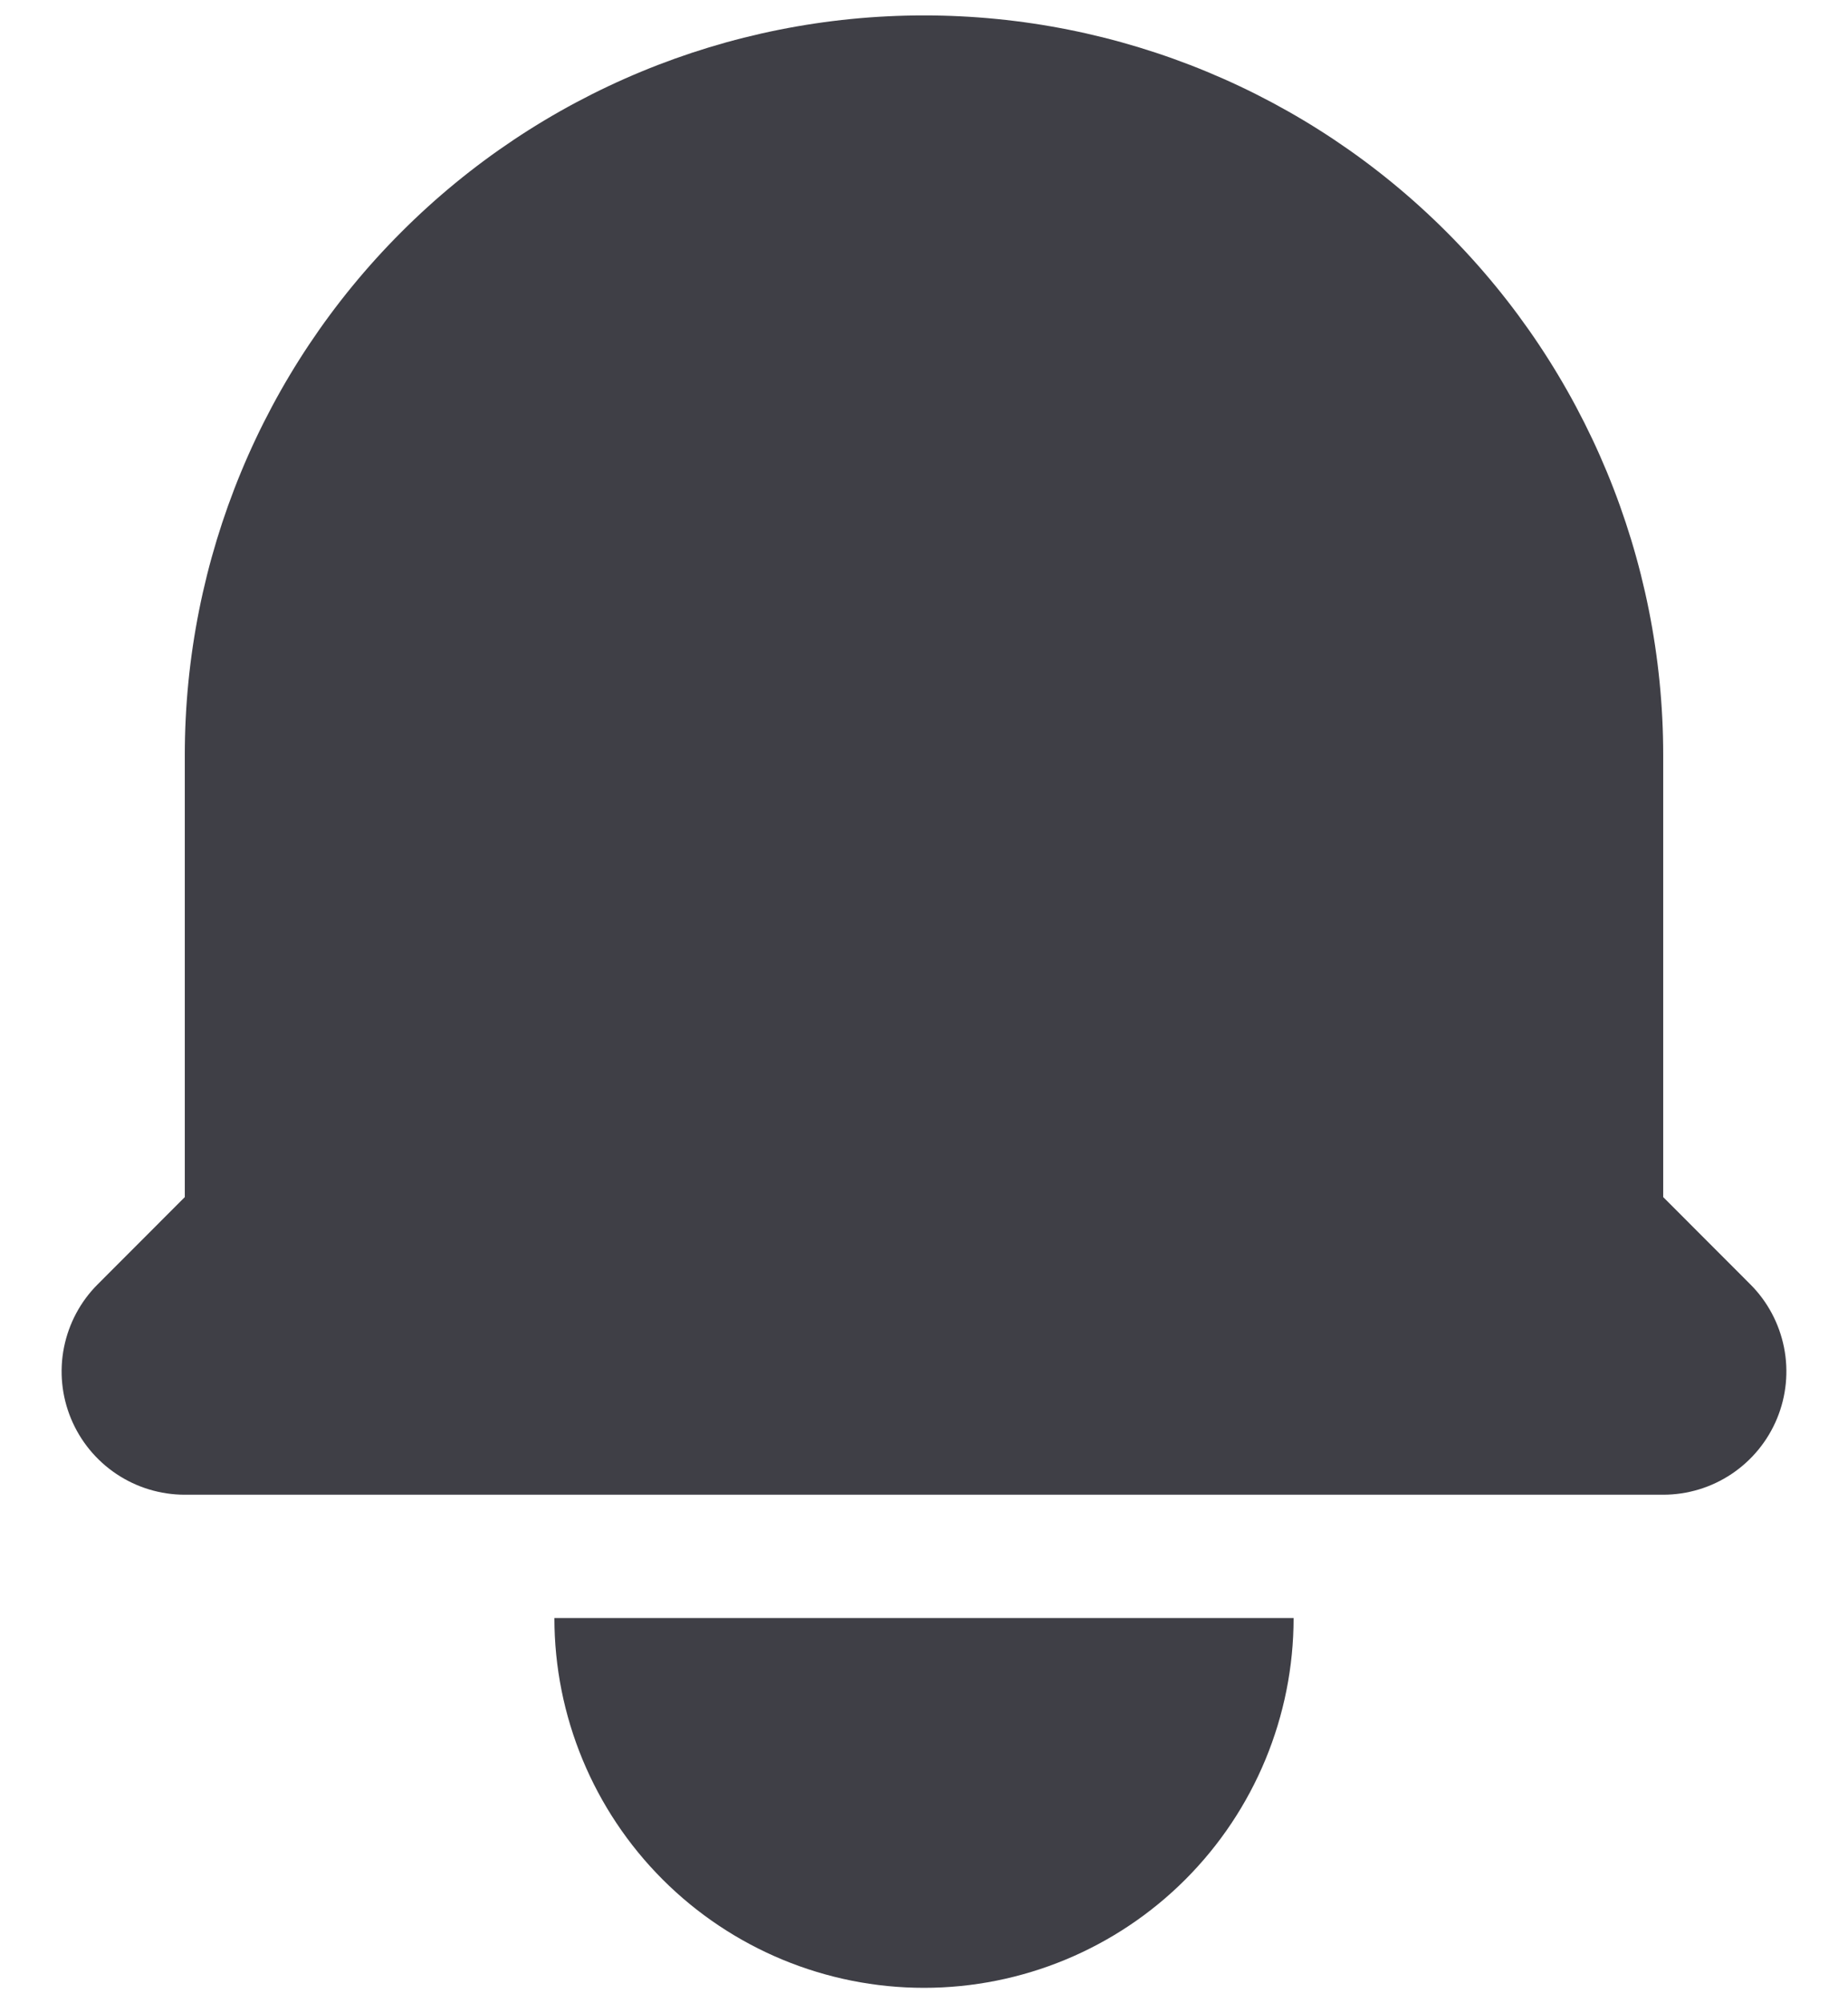 <svg width="24" height="26" viewBox="0 0 24 26" fill="none" xmlns="http://www.w3.org/2000/svg">
<path d="M12 0.2C9.454 0.2 7.012 1.211 5.212 3.012C3.411 4.812 2.4 7.254 2.4 9.8V15.537L1.269 16.669C1.045 16.892 0.893 17.178 0.831 17.488C0.769 17.798 0.801 18.12 0.922 18.412C1.043 18.704 1.248 18.954 1.511 19.13C1.774 19.306 2.084 19.4 2.4 19.4H21.6C21.916 19.4 22.226 19.306 22.489 19.13C22.752 18.954 22.957 18.704 23.078 18.412C23.199 18.12 23.231 17.798 23.169 17.488C23.107 17.178 22.955 16.892 22.731 16.669L21.6 15.537V9.8C21.6 7.254 20.588 4.812 18.788 3.012C16.988 1.211 14.546 0.2 12 0.2ZM12 25.8C10.727 25.8 9.506 25.294 8.606 24.394C7.706 23.494 7.2 22.273 7.2 21H16.8C16.8 22.273 16.294 23.494 15.394 24.394C14.494 25.294 13.273 25.8 12 25.8Z" fill="#3F3F46"/>
</svg>
